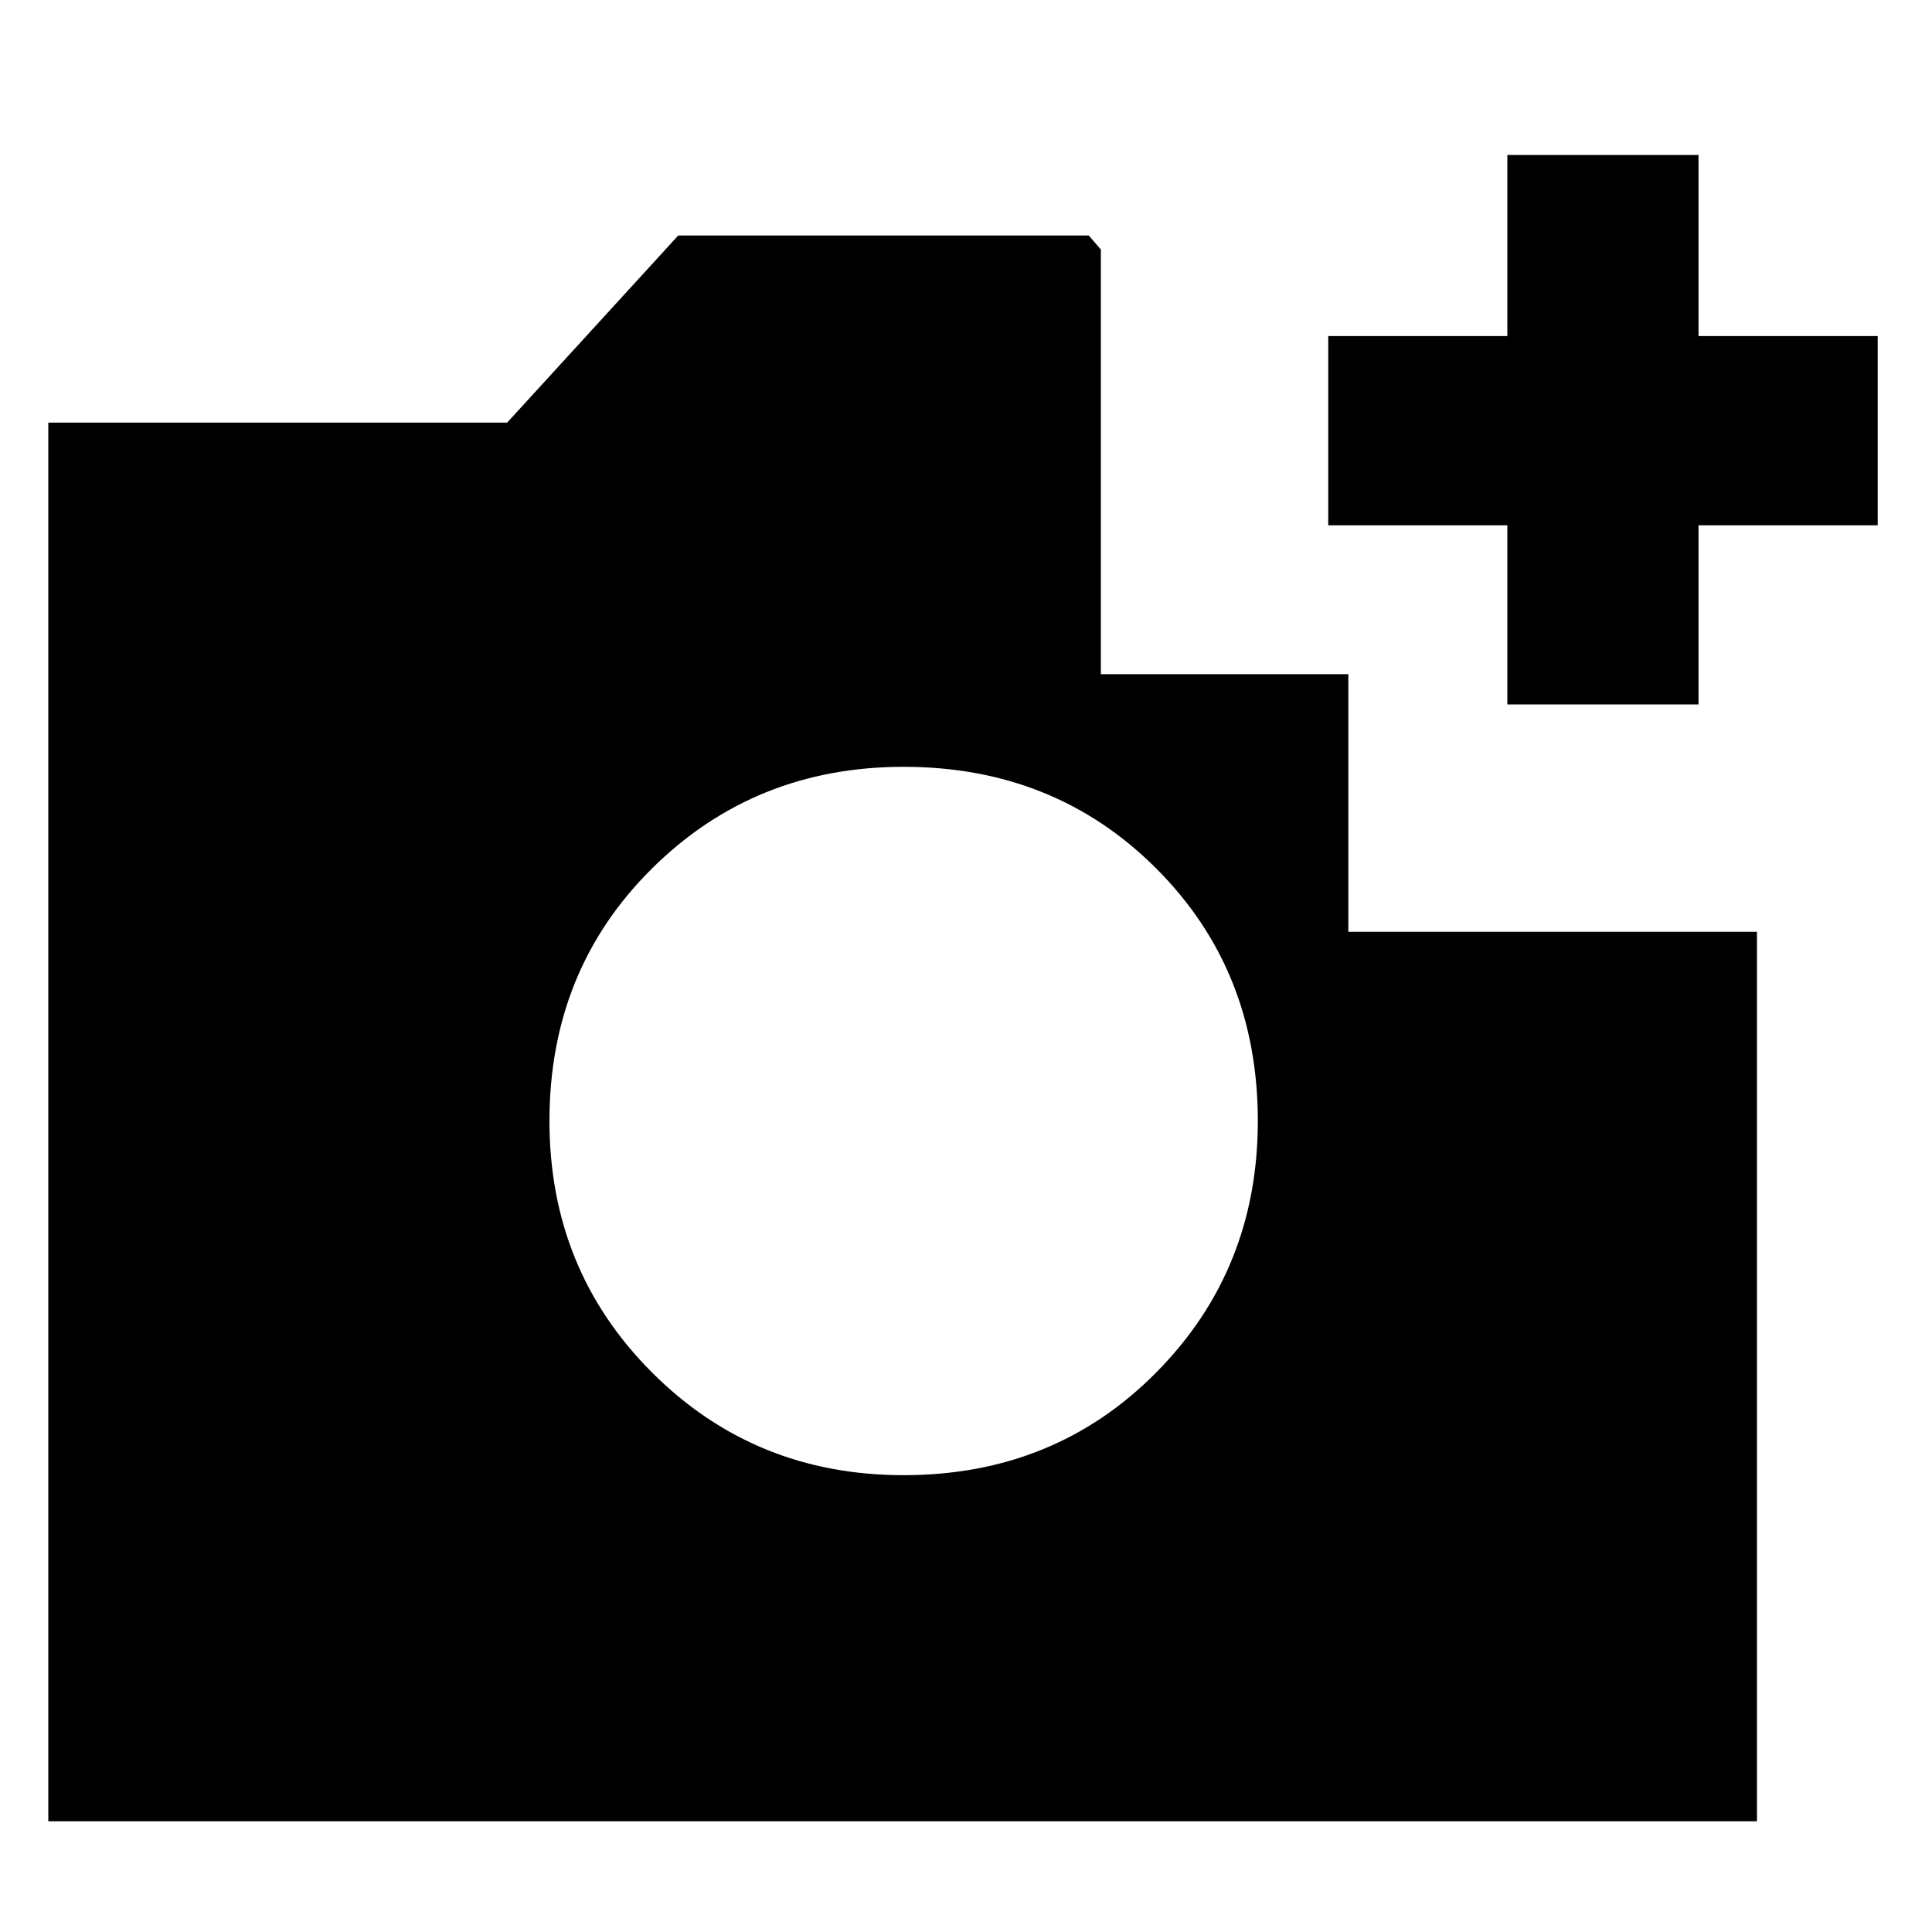 <svg xmlns="http://www.w3.org/2000/svg" height="20" width="20"><path d="M.5 18.854V4.375h4.75l1.771-1.937h4.25l.125.145v4.396h2.562v2.667h4.23v9.208Zm8.854-3.583q1.563 0 2.615-1.063 1.052-1.062 1.052-2.604 0-1.562-1.052-2.614-1.052-1.052-2.615-1.052-1.542 0-2.604 1.052t-1.062 2.614q0 1.542 1.062 2.604 1.062 1.063 2.604 1.063Zm6.25-7.979V5.438H13.75V3.479h1.854V1.604h1.979v1.875h1.855v1.959h-1.855v1.854Z"/></svg>